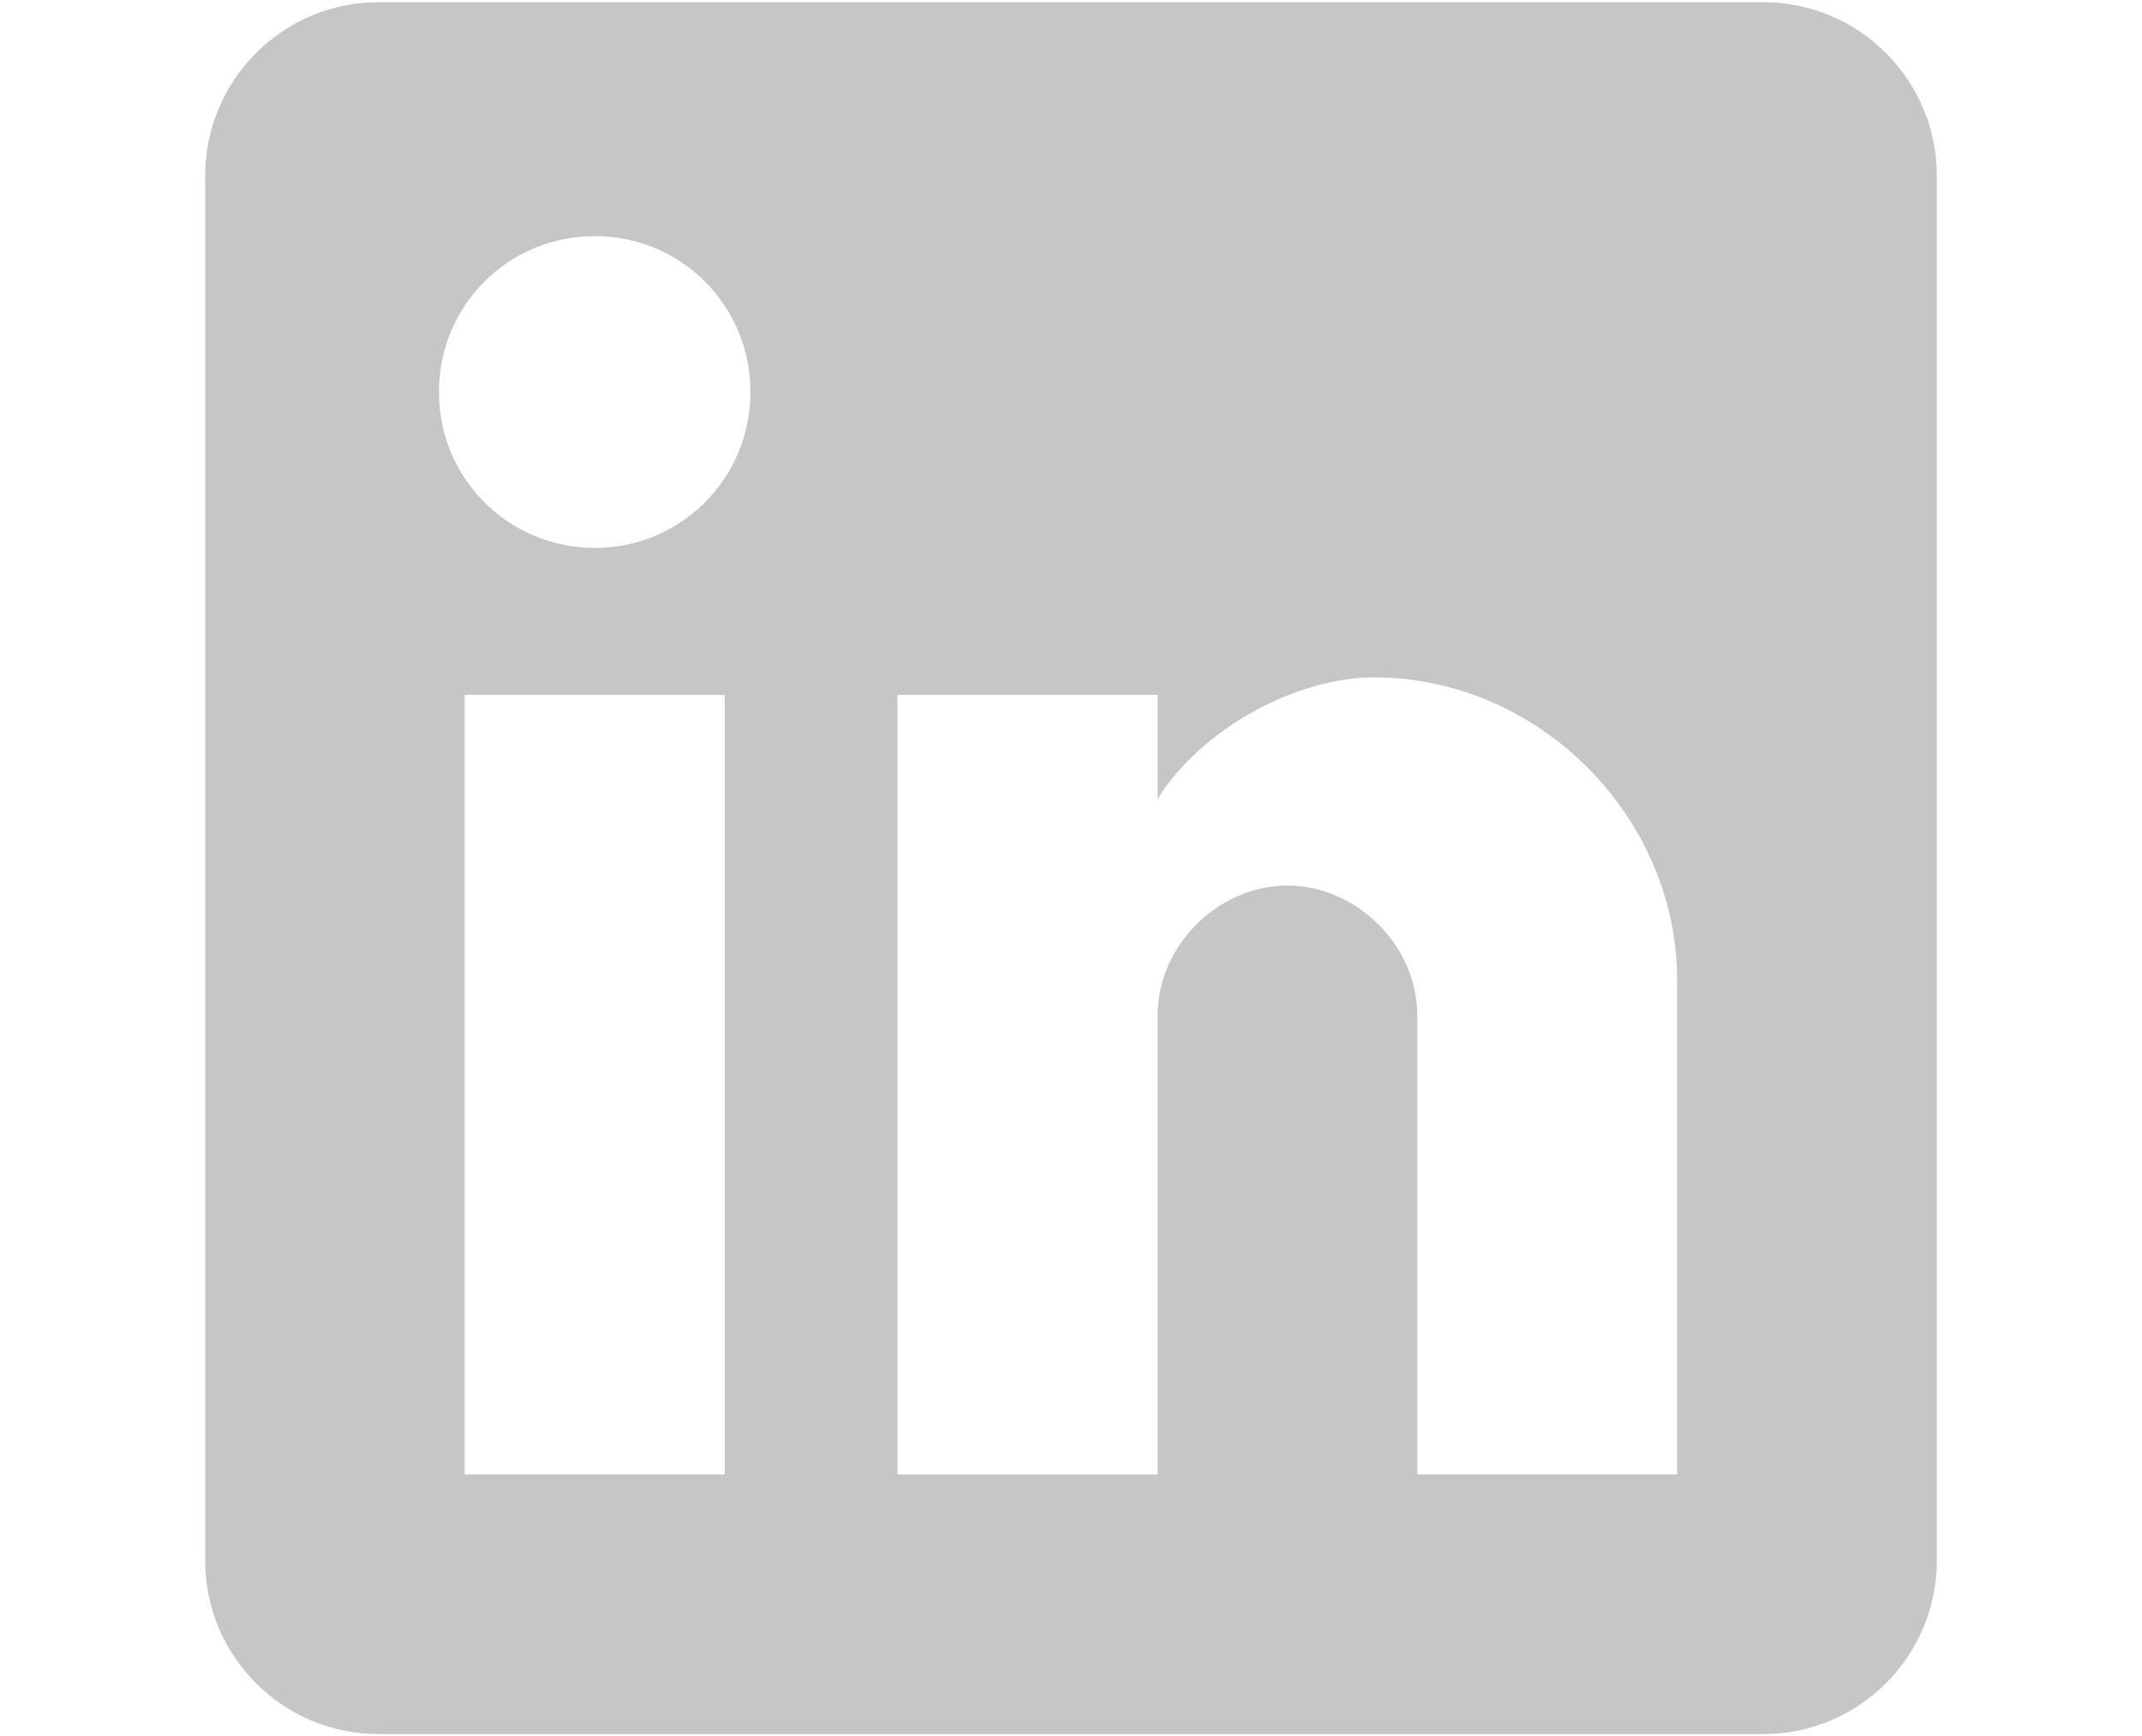 <?xml version="1.0" encoding="utf-8"?>
<!-- Generator: Adobe Illustrator 16.0.0, SVG Export Plug-In . SVG Version: 6.00 Build 0)  -->
<!DOCTYPE svg PUBLIC "-//W3C//DTD SVG 1.1//EN" "http://www.w3.org/Graphics/SVG/1.1/DTD/svg11.dtd">
<svg version="1.1" id="Layer_1" xmlns="http://www.w3.org/2000/svg" xmlns:xlink="http://www.w3.org/1999/xlink" x="0px" y="0px"
	 width="190px" height="154px" viewBox="-18 0 190 154" enable-background="new -18 0 190 154" xml:space="preserve">
<g>
	<path fill="#C6C6C5" d="M138.422,0.193H15.582c-8.493,0-15.383,6.909-15.383,15.402v122.829c0,8.479,6.891,15.383,15.383,15.383
		h122.84c8.477,0,15.379-6.904,15.379-15.383V15.596C153.801,7.103,146.898,0.193,138.422,0.193L138.422,0.193z M46.286,130.771
		h-23.07v-69.14h23.069L46.286,130.771L46.286,130.771z M34.766,48.596c-7.688,0-13.831-6.188-13.831-13.813
		c0-7.697,6.142-13.838,13.831-13.838c7.658,0,13.8,6.141,13.8,13.838C48.566,42.408,42.424,48.596,34.766,48.596L34.766,48.596z
		 M130.768,130.771h-23.051V90.047c0-6.158-5.377-11.502-11.52-11.502c-6.156,0-11.514,5.344-11.514,11.502v40.727H61.609V61.632
		h23.075v9.221c3.825-6.164,12.262-10.772,19.188-10.772c14.598,0,26.896,12.301,26.896,26.901V130.771L130.768,130.771z"/>
</g>
</svg>
